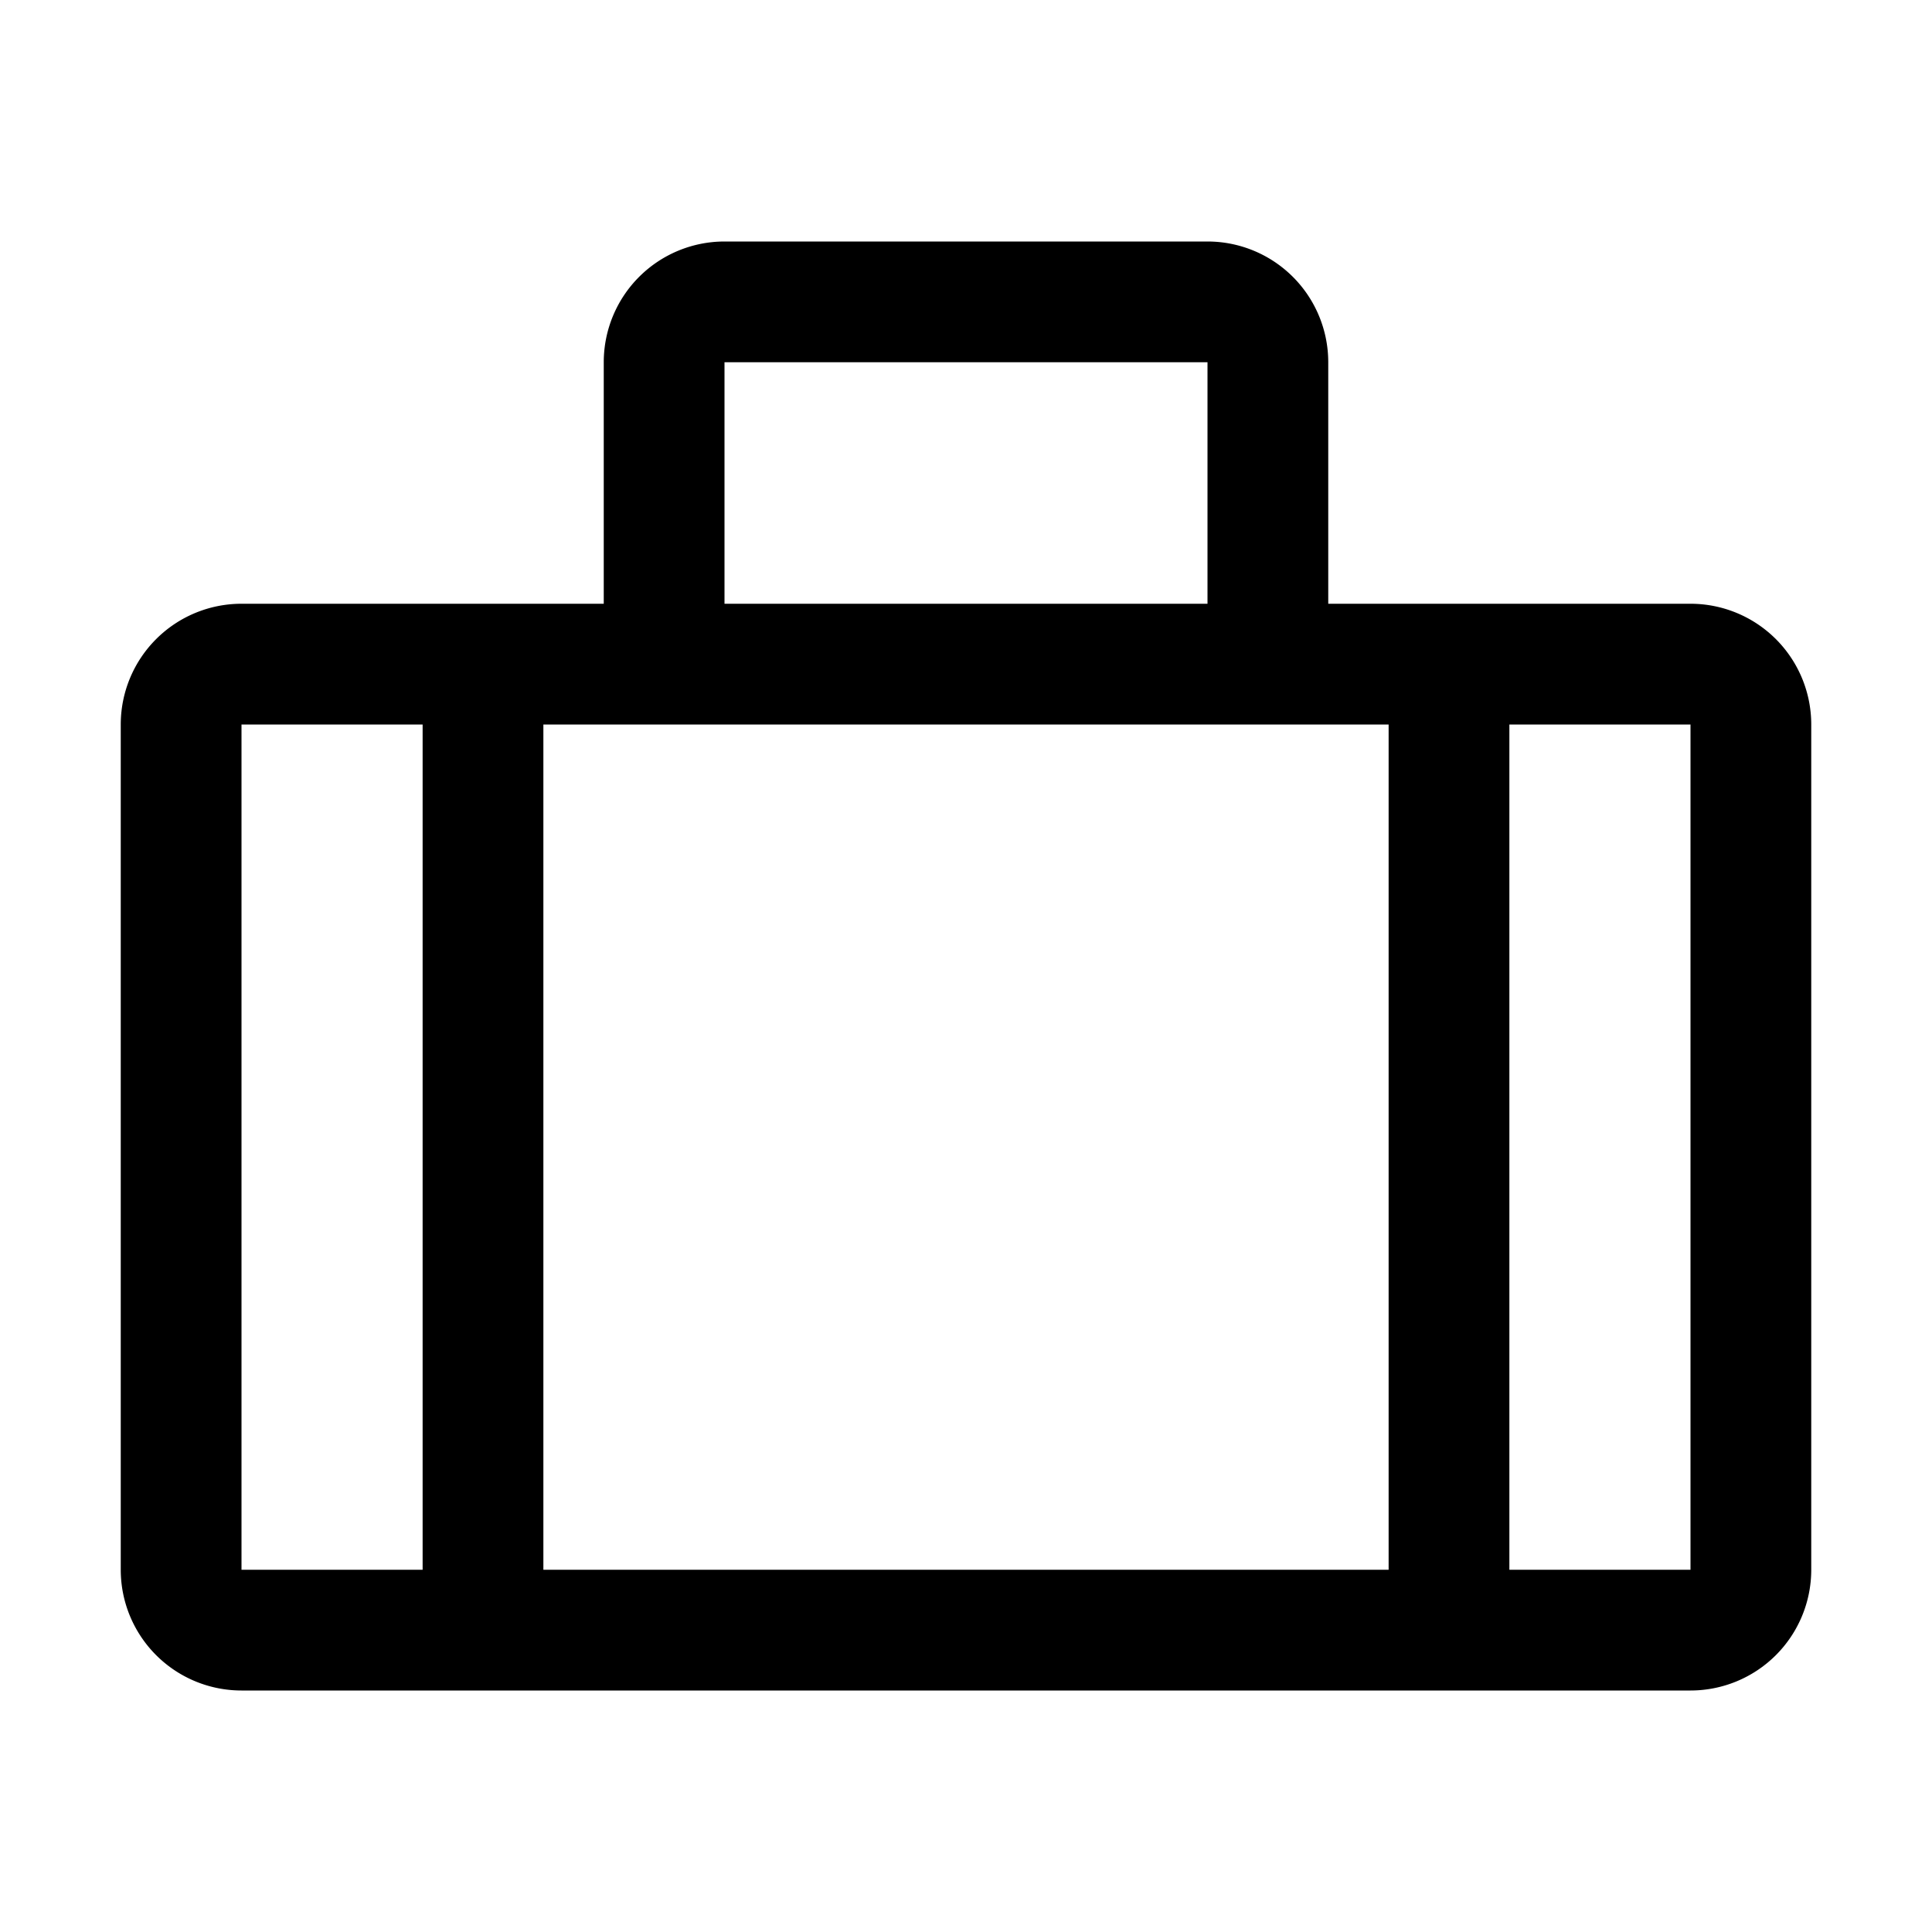 <svg
  xmlns="http://www.w3.org/2000/svg"
  width="16"
  height="16"
  fill="none"
  viewBox="0 0 16 16"
>
  <path
    stroke="currentColor"
    stroke-width="1"
    d="M5.5 5.5V3a.5.5 0 0 1 .5-.5h4a.5.5 0 0 1 .5.5v2.5m-5 0h5m-5 0H4m6.5 0H12m0 0h2a.5.5 0 0 1 .5.5v7a.5.5 0 0 1-.5.5h-2m0-8v8m0 0H4m0-8H2a.5.5 0 0 0-.5.5v7a.5.5 0 0 0 .5.5h2m0-8v8"
  />
</svg>